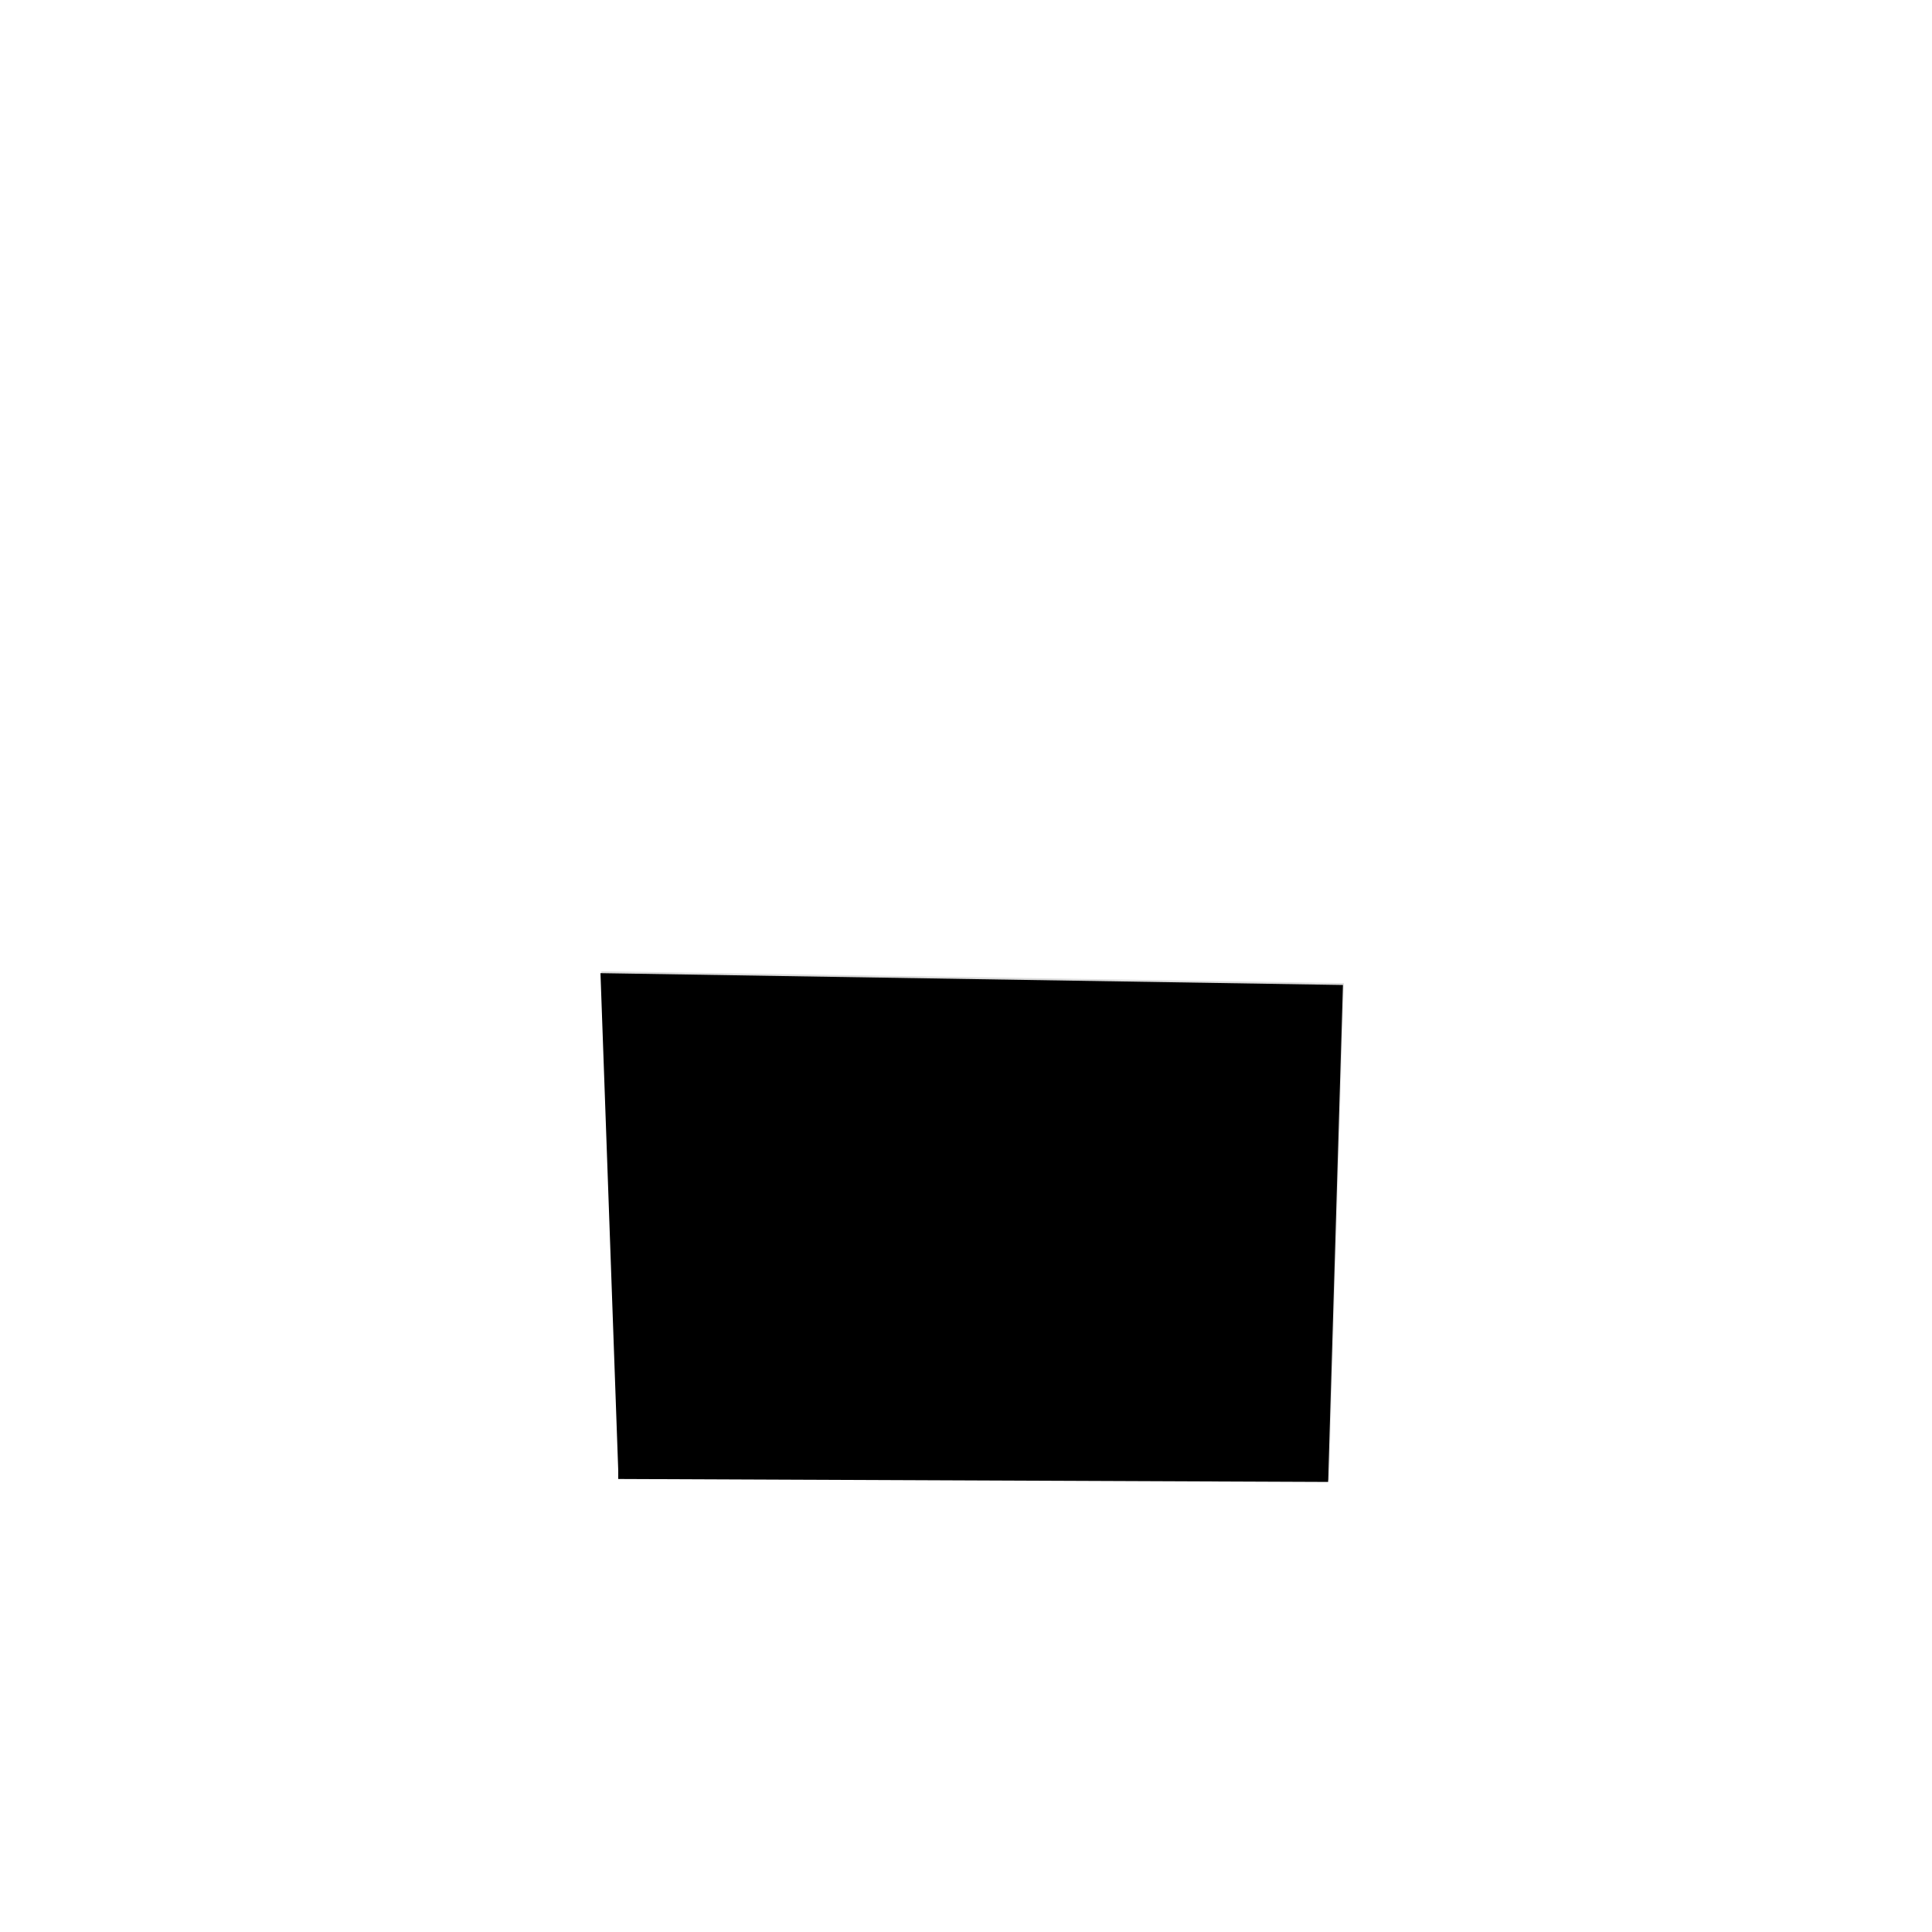 <?xml version="1.0" ?>
<svg xmlns="http://www.w3.org/2000/svg" xmlns:cc="http://creativecommons.org/ns#" xmlns:dc="http://purl.org/dc/elements/1.1/" xmlns:inkscape="http://www.inkscape.org/namespaces/inkscape" xmlns:rdf="http://www.w3.org/1999/02/22-rdf-syntax-ns#" width="124.19mm" height="124.19mm" viewBox="0 0 124.19 124.19" version="1.1" id="svg151">
	<g inkscape:groupmode="layer" id="layer34" inkscape:label="backhair_002" class="backhair">
		<path style="stroke:none;stroke-width:0.265px;stroke-linecap:butt;stroke-linejoin:miter;stroke-opacity:1" d="m 39.739,95.07 45.634,0.19 0.951,-31.944 -47.725,-0.761 1.141,31.944 z" id="path35103" class="hair"/>
		<path style="display:inline;fill:#000000;fill-opacity:0.14;stroke:none;stroke-width:0.265px;stroke-linecap:butt;stroke-linejoin:miter;stroke-opacity:1" d="m 39.797,94.95 45.634,0.19 0.951,-31.944 -47.725,-0.761 1.141,31.944 z" id="path35103-7" class="hair"/>
	</g>
</svg>